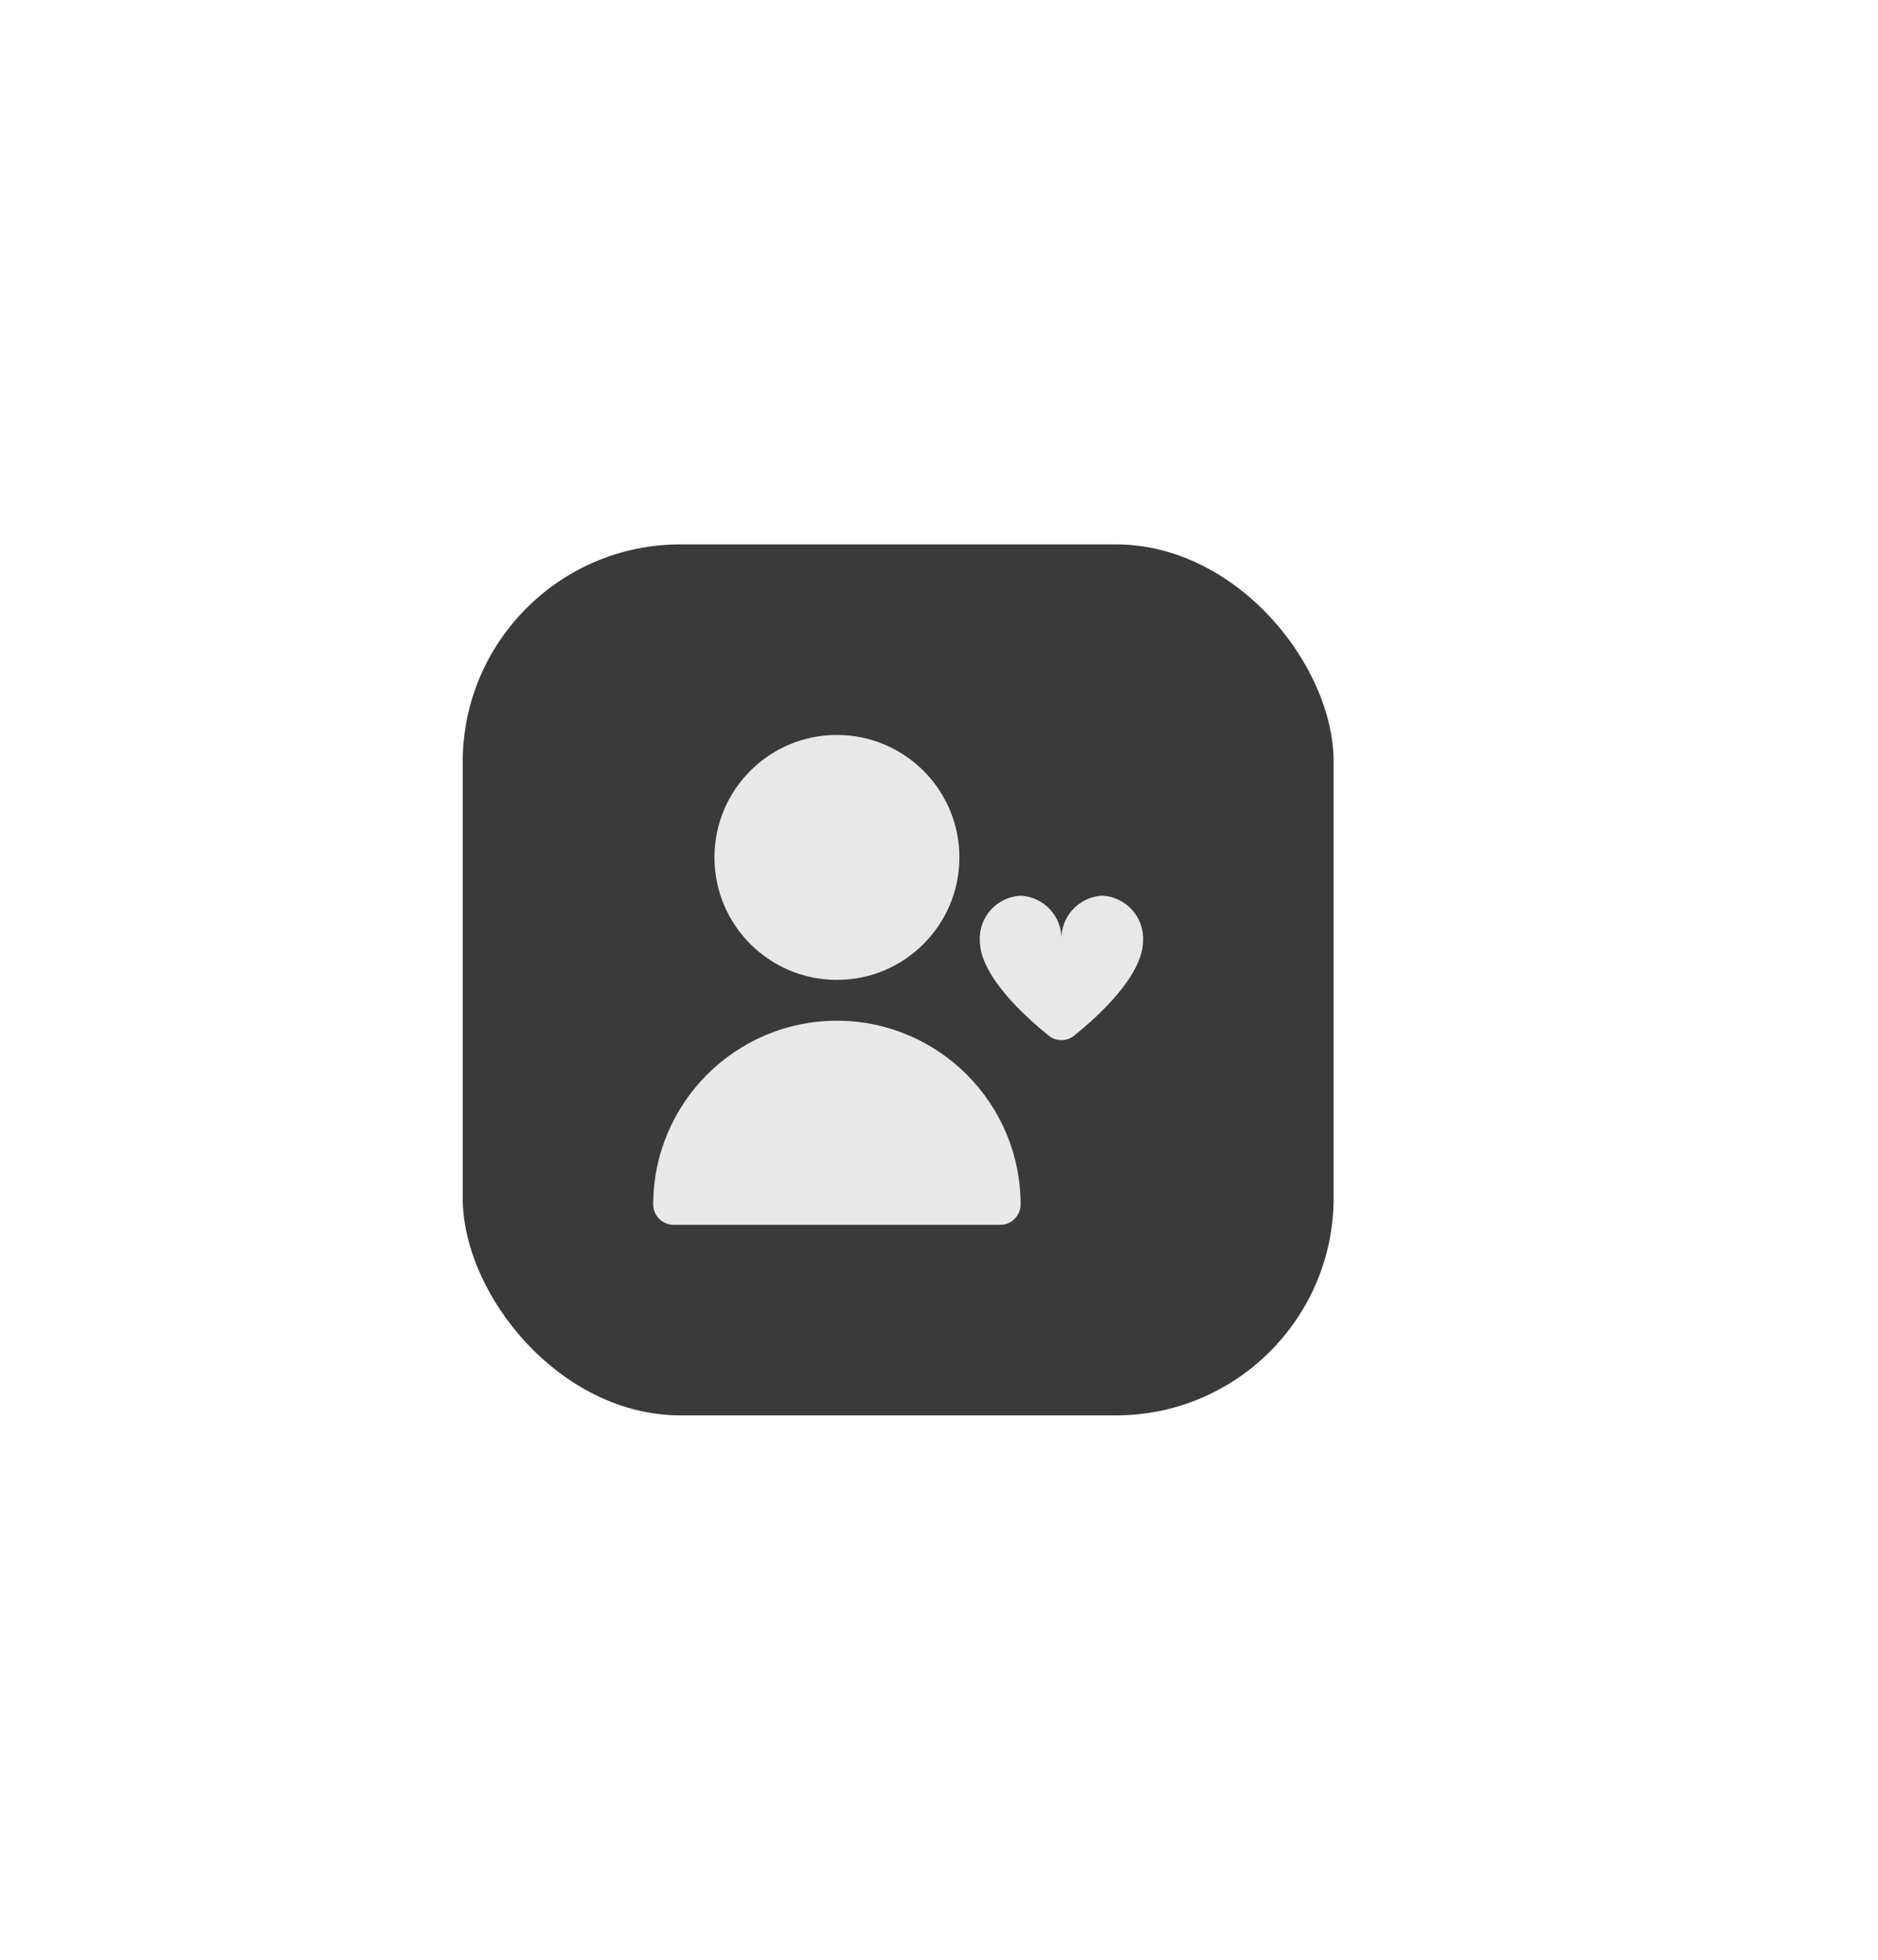 <svg width="69" height="72" viewBox="0 0 69 72" fill="none" xmlns="http://www.w3.org/2000/svg">
<g filter="url(#filter0_d_755_676)">
<rect x="17" y="20" width="32" height="32" rx="8" fill="#3A3A3A"/>
</g>
<g clip-path="url(#clip0_755_676)">
<path d="M30.749 36C33.234 36 35.249 33.986 35.249 31.5C35.249 29.015 33.234 27.001 30.749 27.001C28.264 27.001 26.25 29.015 26.25 31.5C26.25 33.986 28.264 36 30.749 36Z" fill="#E8E8E8"/>
<path d="M30.749 37.5C27.024 37.504 24.005 40.523 24 44.249C24 44.663 24.336 44.999 24.75 44.999H36.749C37.163 44.999 37.499 44.663 37.499 44.249C37.494 40.523 34.475 37.504 30.749 37.5Z" fill="#E8E8E8"/>
<path d="M40.498 32.907C39.63 32.95 38.959 33.687 38.999 34.556C39.038 33.687 38.368 32.95 37.499 32.907C36.63 32.95 35.959 33.687 35.999 34.556C35.999 35.854 37.691 37.374 38.534 38.05C38.805 38.268 39.192 38.268 39.464 38.05C40.306 37.375 41.998 35.854 41.998 34.556C42.038 33.687 41.367 32.95 40.498 32.907Z" fill="#E8E8E8"/>
</g>
<defs>
<filter id="filter0_d_755_676" x="-3" y="0" width="72" height="72" filterUnits="userSpaceOnUse" color-interpolation-filters="sRGB">
<feFlood flood-opacity="0" result="BackgroundImageFix"/>
<feColorMatrix in="SourceAlpha" type="matrix" values="0 0 0 0 0 0 0 0 0 0 0 0 0 0 0 0 0 0 127 0" result="hardAlpha"/>
<feOffset/>
<feGaussianBlur stdDeviation="10"/>
<feComposite in2="hardAlpha" operator="out"/>
<feColorMatrix type="matrix" values="0 0 0 0 0 0 0 0 0 0 0 0 0 0 0 0 0 0 0.1 0"/>
<feBlend mode="normal" in2="BackgroundImageFix" result="effect1_dropShadow_755_676"/>
<feBlend mode="normal" in="SourceGraphic" in2="effect1_dropShadow_755_676" result="shape"/>
</filter>
<clipPath id="clip0_755_676">
<rect width="18" height="18" fill="white" transform="translate(24 27)"/>
</clipPath>
</defs>
</svg>
